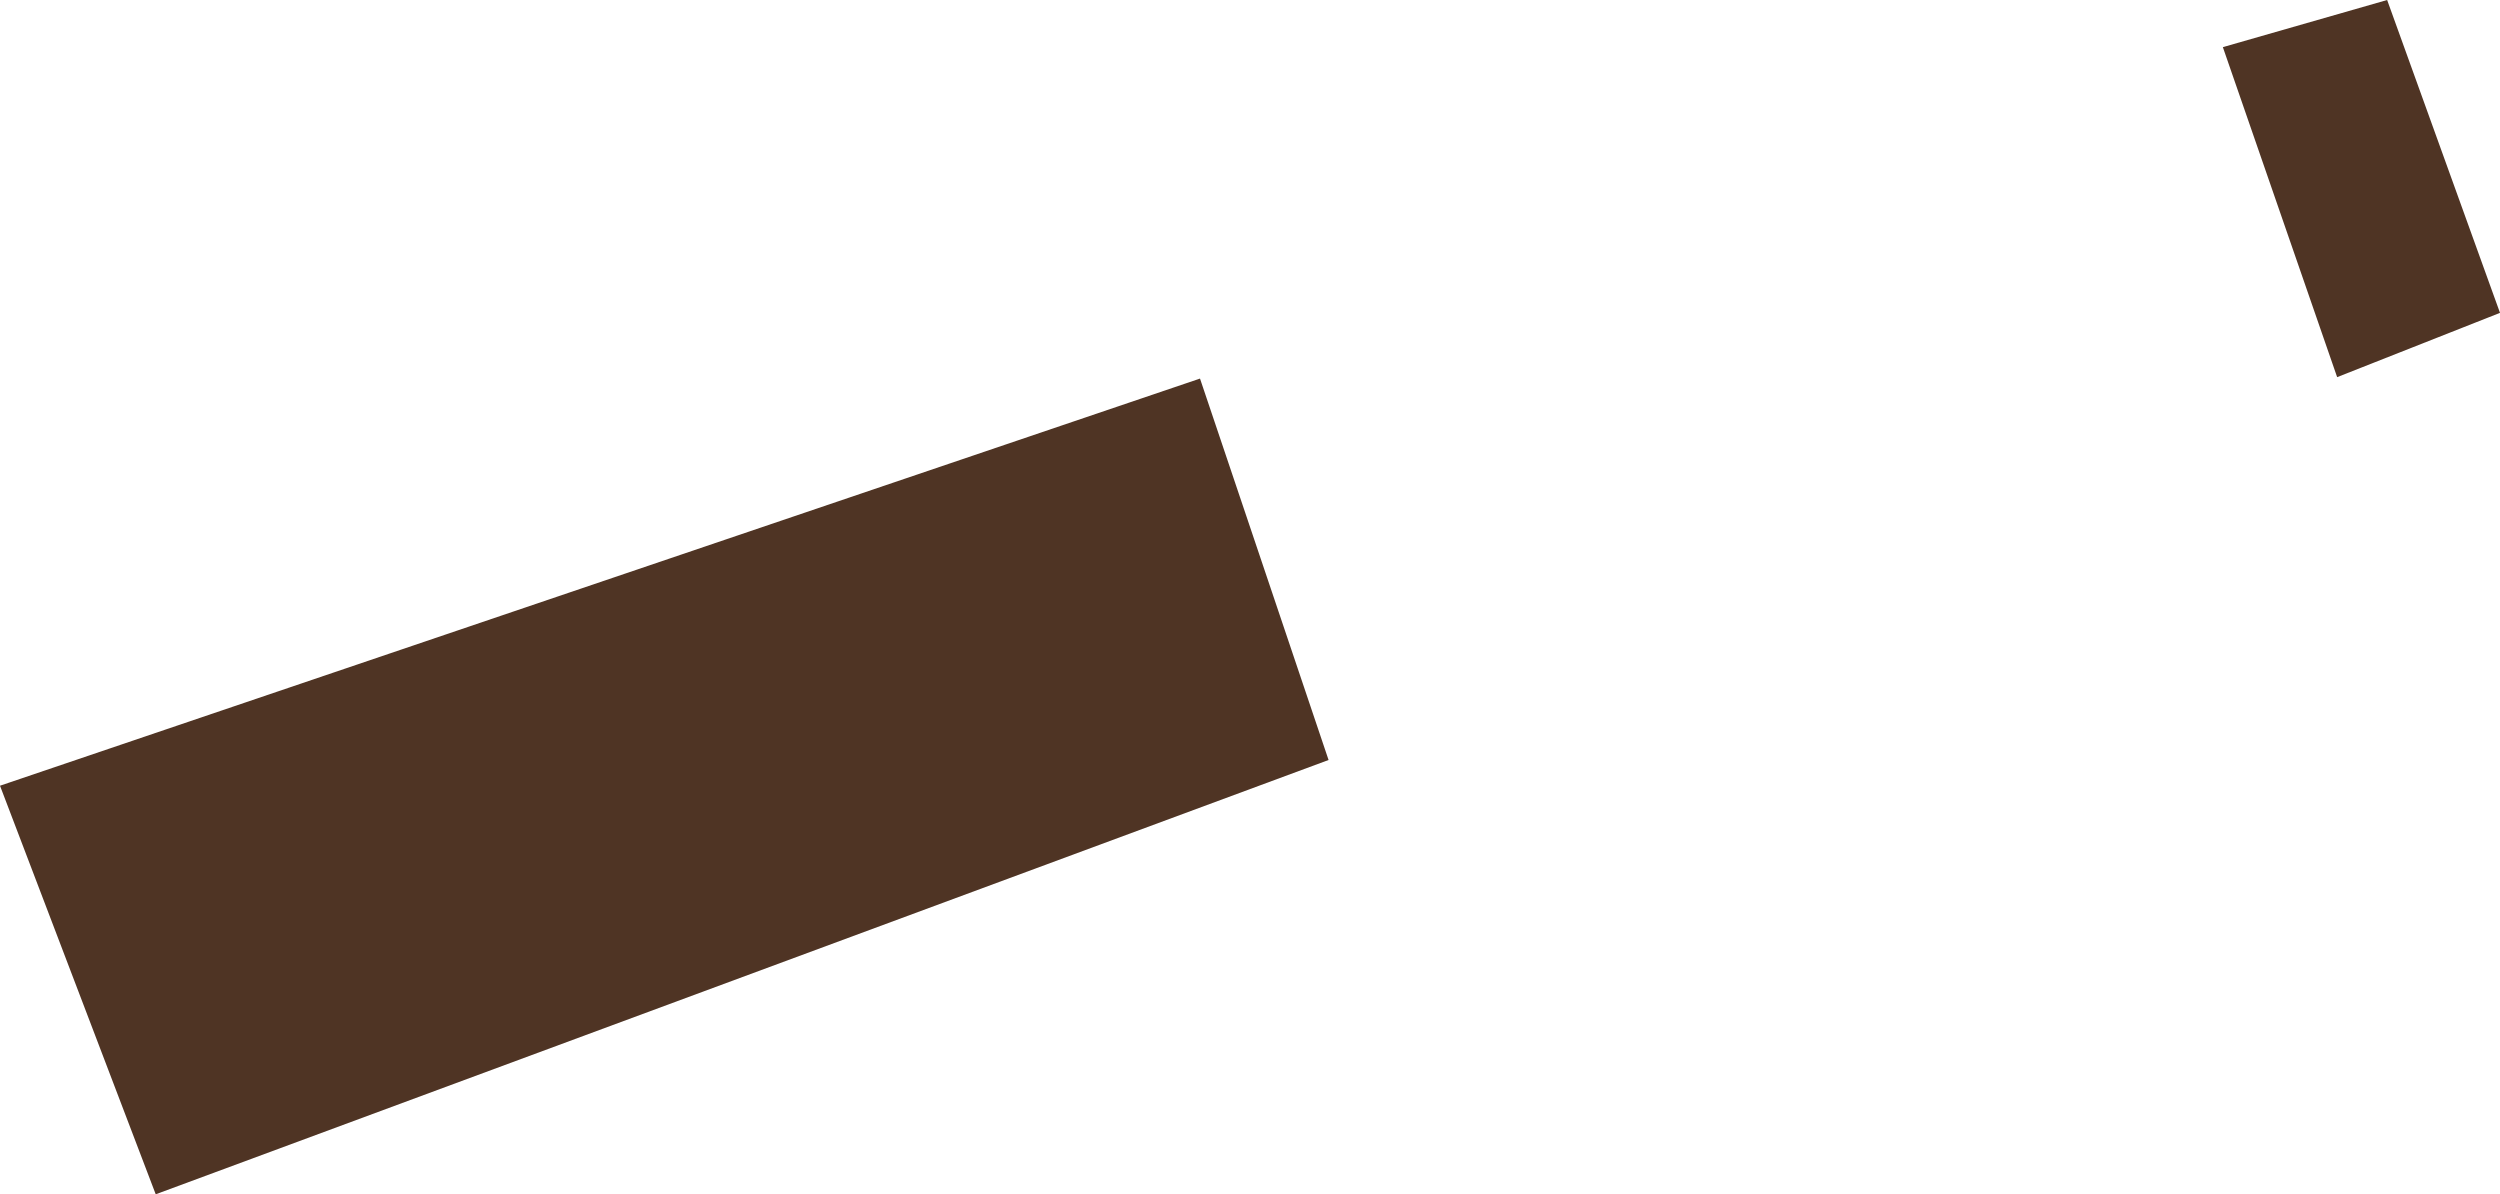 <?xml version="1.0" encoding="UTF-8" standalone="no"?>
<svg xmlns:xlink="http://www.w3.org/1999/xlink" height="41.8px" width="87.5px" xmlns="http://www.w3.org/2000/svg">
  <g transform="matrix(1.0, 0.0, 0.0, 1.0, 26.65, 50.0)">
    <path d="M-21.2 -8.2 L-26.65 -22.5 15.35 -36.75 19.85 -23.4 -21.2 -8.2 M55.15 -36.8 L51.15 -48.35 56.9 -50.0 60.85 -39.05 55.15 -36.8" fill="#4f3424" fill-rule="evenodd" stroke="none"/>
  </g>
</svg>
